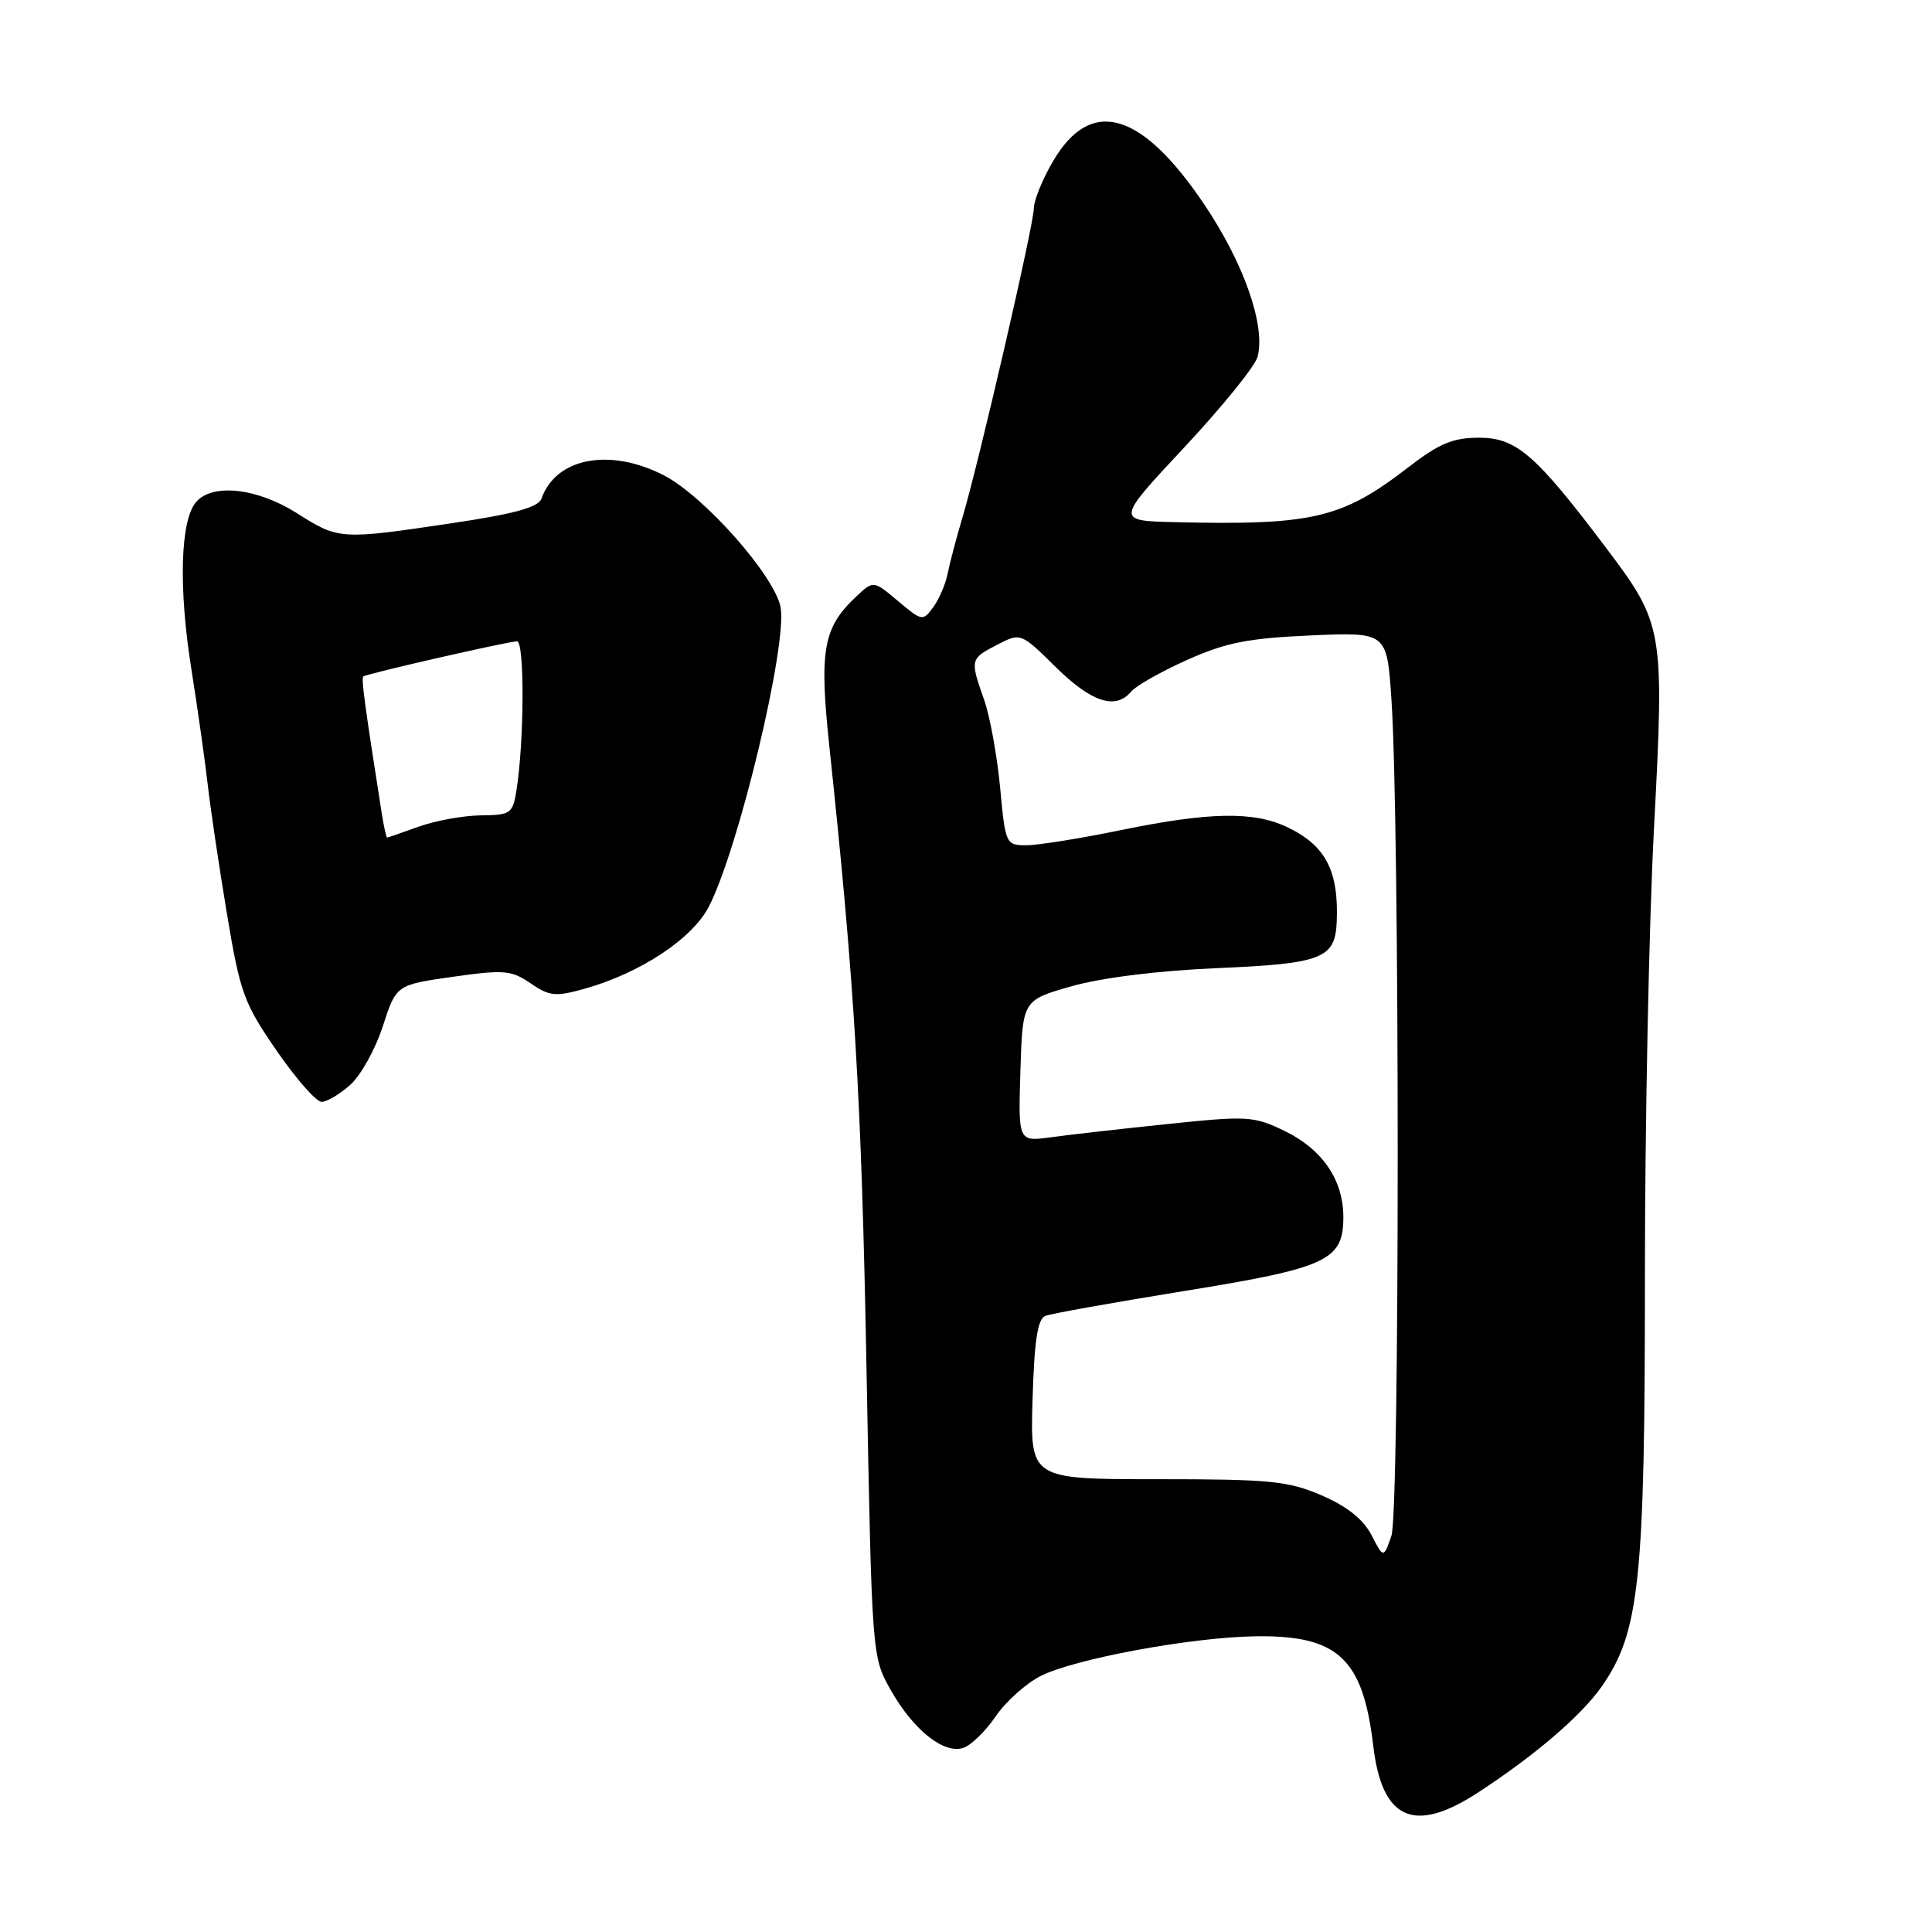 <?xml version="1.0" encoding="UTF-8" standalone="no"?>
<!DOCTYPE svg PUBLIC "-//W3C//DTD SVG 1.1//EN" "http://www.w3.org/Graphics/SVG/1.1/DTD/svg11.dtd" >
<svg xmlns="http://www.w3.org/2000/svg" xmlns:xlink="http://www.w3.org/1999/xlink" version="1.1" viewBox="0 0 256 256">
 <g >
 <path fill="currentColor"
d=" M 195.83 237.53 C 203.35 232.63 209.51 227.36 212.22 223.49 C 217.25 216.31 217.97 209.52 217.96 169.00 C 217.96 148.93 218.50 122.29 219.16 109.81 C 220.55 83.34 220.45 82.72 212.78 72.55 C 203.49 60.23 200.92 58.00 196.00 58.00 C 192.50 58.00 190.71 58.75 186.54 61.97 C 177.80 68.71 173.90 69.62 155.67 69.19 C 147.84 69.00 147.84 69.00 156.95 59.25 C 161.96 53.89 166.32 48.50 166.64 47.27 C 167.70 43.12 164.85 34.96 159.62 27.16 C 151.26 14.72 144.56 12.78 139.54 21.35 C 138.14 23.73 137.00 26.54 136.99 27.59 C 136.98 29.80 129.75 61.09 127.55 68.50 C 126.73 71.25 125.84 74.62 125.57 76.00 C 125.30 77.38 124.45 79.37 123.67 80.44 C 122.28 82.34 122.17 82.32 118.99 79.64 C 115.73 76.90 115.73 76.90 113.45 79.05 C 109.07 83.16 108.54 86.12 109.89 98.87 C 113.25 130.49 114.15 145.55 114.81 181.00 C 115.53 219.50 115.53 219.50 118.01 223.91 C 121.01 229.22 125.04 232.44 127.63 231.61 C 128.66 231.27 130.59 229.40 131.93 227.43 C 133.26 225.47 135.96 223.05 137.93 222.06 C 142.39 219.81 157.77 216.96 166.23 216.82 C 177.26 216.63 180.59 219.70 181.96 231.31 C 183.12 241.15 187.36 243.05 195.83 237.53 Z  M 46.41 143.75 C 47.80 142.51 49.74 139.03 50.72 136.00 C 52.50 130.50 52.50 130.50 60.00 129.43 C 66.80 128.47 67.76 128.55 70.31 130.30 C 72.81 132.01 73.61 132.09 77.44 131.02 C 84.86 128.94 91.77 124.37 93.95 120.09 C 97.91 112.33 104.35 85.39 103.43 80.46 C 102.64 76.28 93.24 65.67 87.92 62.96 C 80.75 59.30 73.65 60.67 71.75 66.07 C 71.35 67.22 68.18 68.09 59.85 69.33 C 45.10 71.53 44.89 71.52 39.34 68.00 C 34.04 64.64 28.08 64.00 25.95 66.56 C 23.89 69.04 23.65 77.92 25.35 88.61 C 26.21 94.05 27.19 100.97 27.53 104.00 C 27.87 107.03 29.00 114.65 30.05 120.95 C 31.81 131.57 32.30 132.90 36.64 139.20 C 39.22 142.94 41.90 146.00 42.61 146.00 C 43.31 146.00 45.02 144.99 46.41 143.75 Z  M 181.72 203.39 C 180.62 201.30 178.48 199.59 175.11 198.14 C 170.67 196.23 168.29 196.00 153.31 196.00 C 136.50 196.00 136.50 196.00 136.82 185.45 C 137.05 177.60 137.49 174.75 138.52 174.36 C 139.28 174.06 147.57 172.58 156.95 171.06 C 175.92 167.99 178.00 167.02 178.00 161.25 C 178.00 156.35 175.22 152.29 170.22 149.86 C 166.12 147.88 165.32 147.83 154.70 148.94 C 148.54 149.58 141.57 150.37 139.21 150.70 C 134.92 151.28 134.92 151.28 135.21 141.90 C 135.50 132.53 135.50 132.53 142.00 130.68 C 145.98 129.55 153.47 128.62 161.31 128.28 C 175.17 127.69 176.91 127.01 177.12 122.18 C 177.41 115.38 175.65 112.01 170.54 109.59 C 166.09 107.48 160.23 107.59 148.50 110.00 C 143.15 111.10 137.53 112.00 136.01 112.00 C 133.28 112.00 133.22 111.87 132.52 104.34 C 132.12 100.13 131.17 94.90 130.40 92.72 C 128.52 87.39 128.54 87.29 132.12 85.44 C 135.25 83.82 135.25 83.82 139.91 88.41 C 144.64 93.07 147.84 94.10 149.89 91.63 C 150.52 90.88 153.83 89.00 157.26 87.46 C 162.39 85.16 165.31 84.57 173.63 84.20 C 183.77 83.75 183.77 83.75 184.37 92.62 C 185.48 108.93 185.48 200.30 184.37 203.50 C 183.33 206.50 183.33 206.50 181.72 203.39 Z  M 50.58 107.75 C 48.30 93.23 47.84 89.84 48.15 89.63 C 48.74 89.23 67.43 84.97 68.51 84.98 C 69.52 85.00 69.47 98.23 68.43 104.75 C 67.94 107.81 67.66 108.00 63.70 108.04 C 61.39 108.07 57.70 108.74 55.50 109.53 C 53.30 110.32 51.41 110.98 51.30 110.98 C 51.18 110.99 50.86 109.54 50.58 107.75 Z "/>
</g>
</svg>
